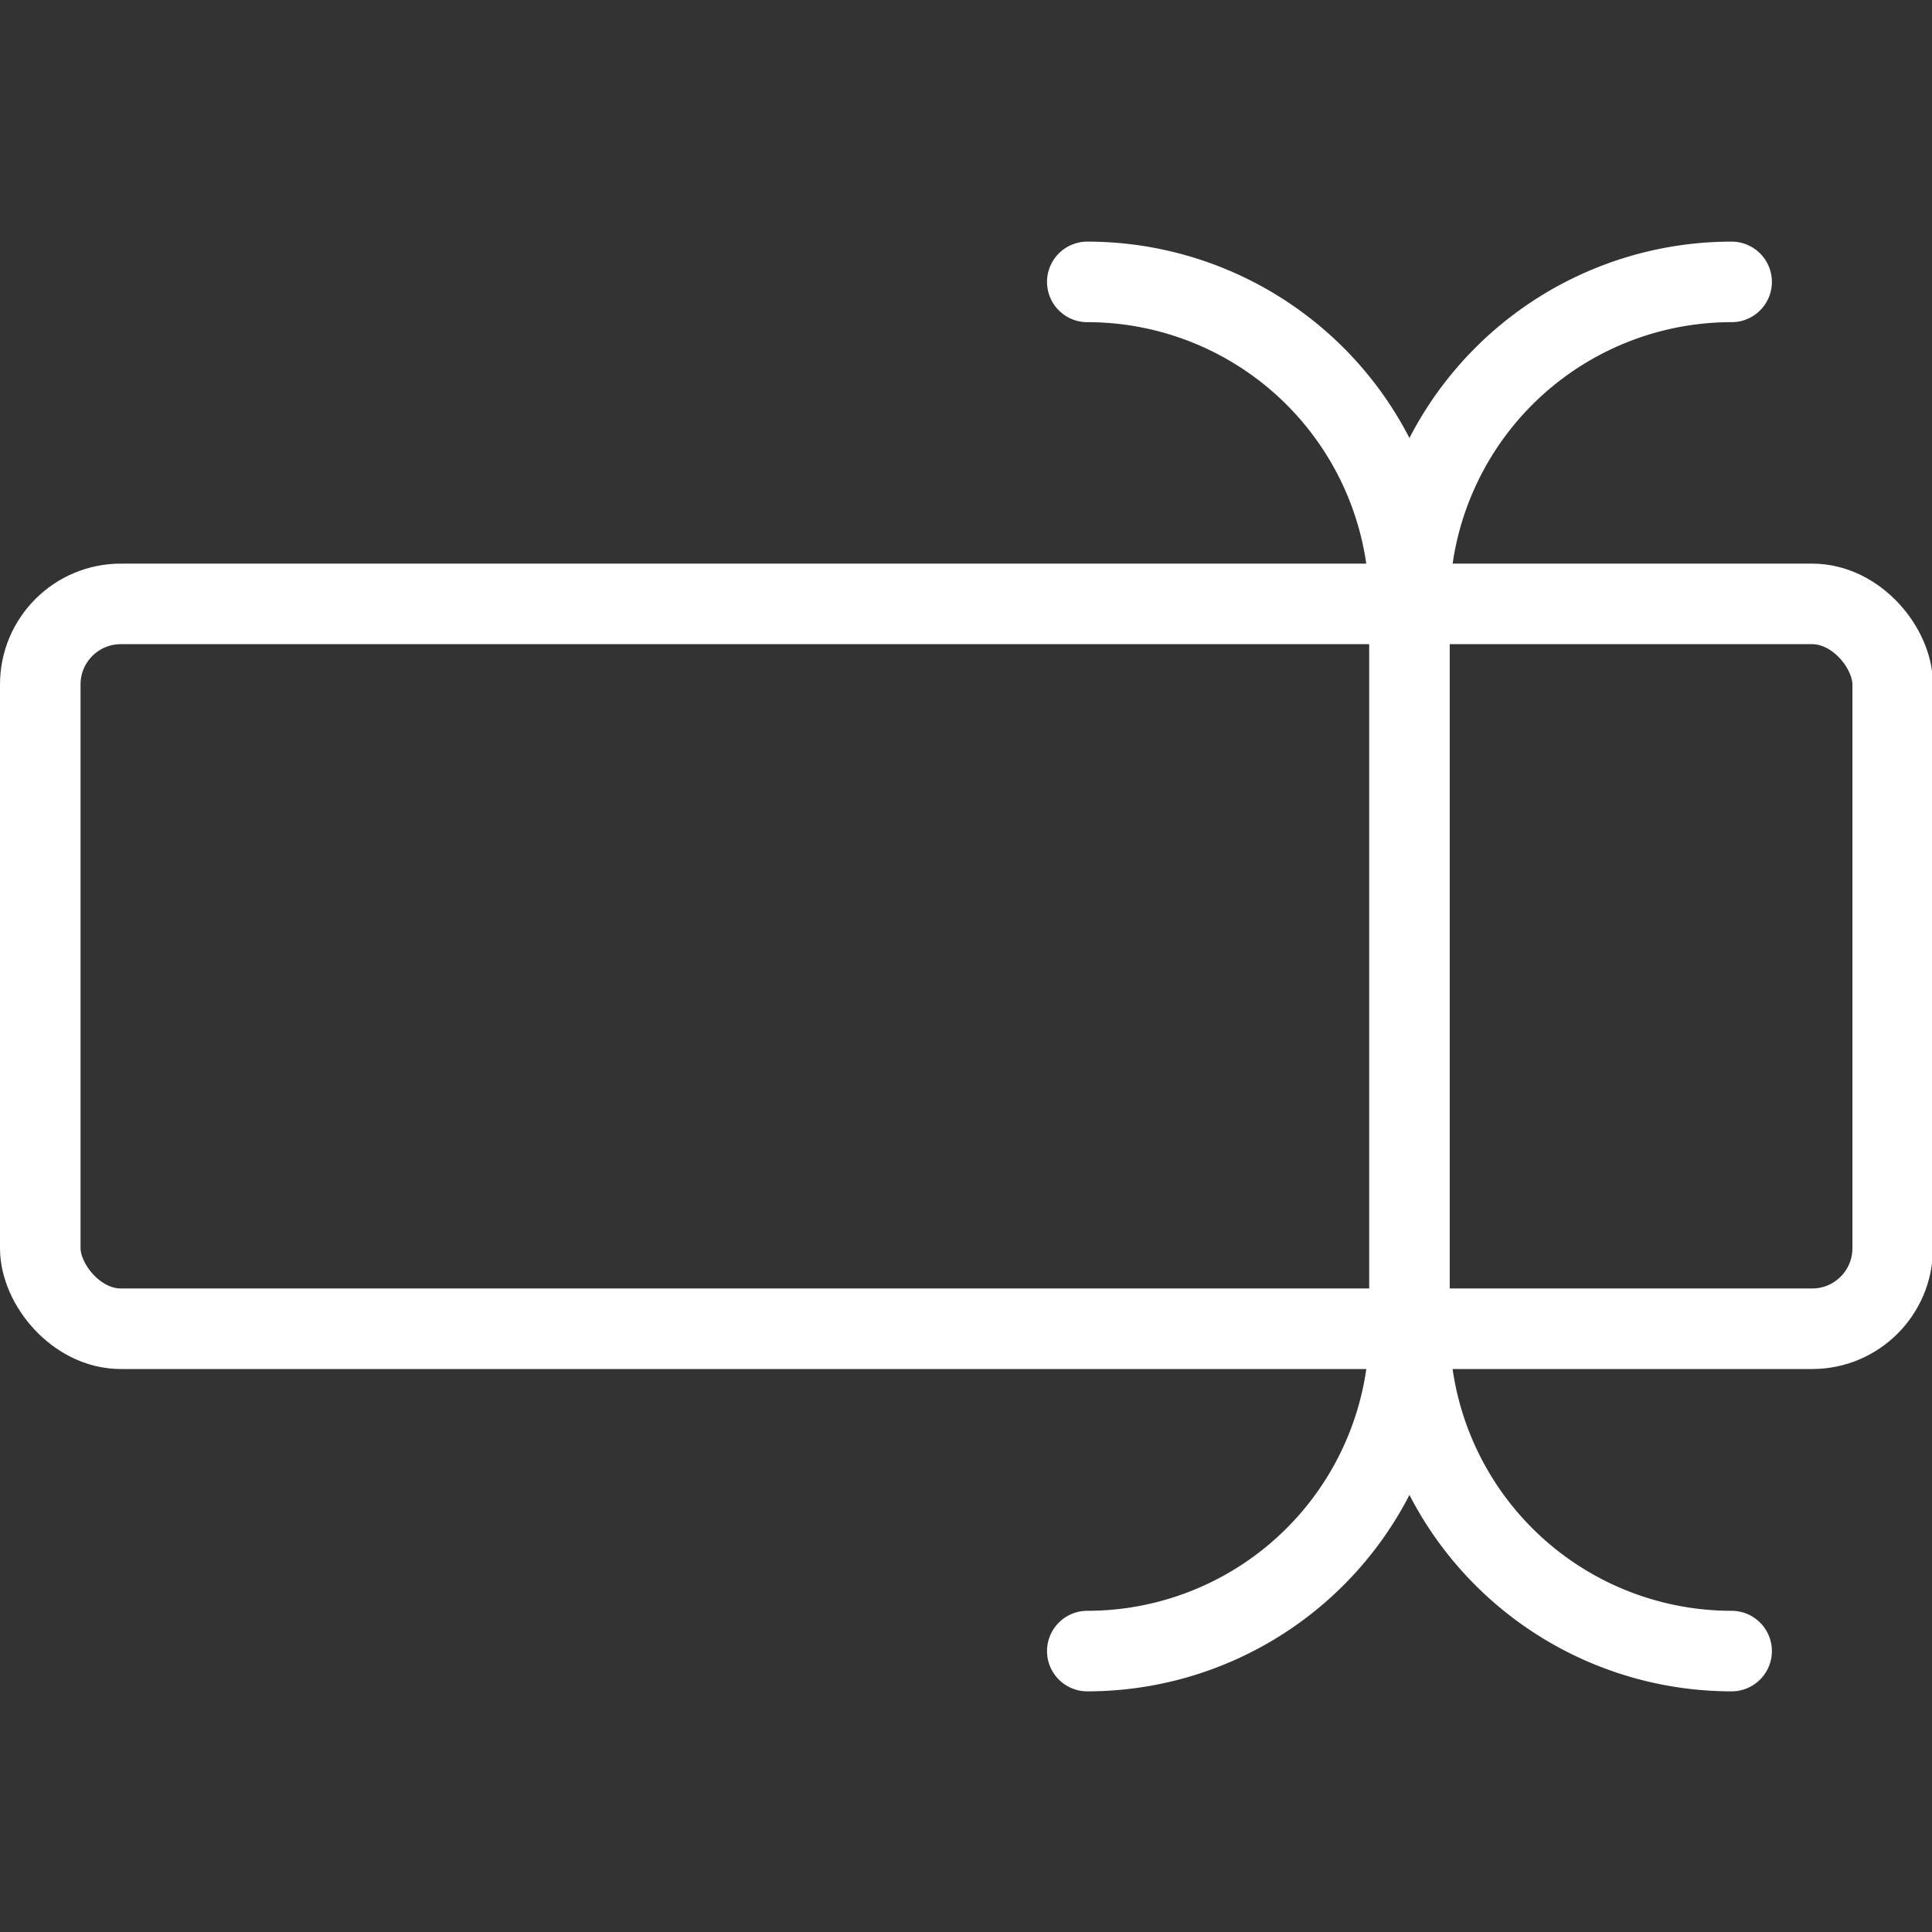 <svg xmlns="http://www.w3.org/2000/svg" viewBox="0 0 16 16"><rect x="0" y="0" width="16" height="16" fill="#333333" stroke="none"/><g transform="scale(.667)"><path fill="none" stroke="#fff" stroke-linecap="round" stroke-linejoin="round" d="M17.5 7.498v9M13.5 3.5a4 4 0 014 4 4 4 0 014-4M13.5 20.5a4 4 0 004-4 4 4 0 004 4"/><rect x=".5" y="7.498" width="23" height="9" rx="1" ry="1" fill="none" stroke="#fff" stroke-linecap="round" stroke-linejoin="round"/></g></svg>